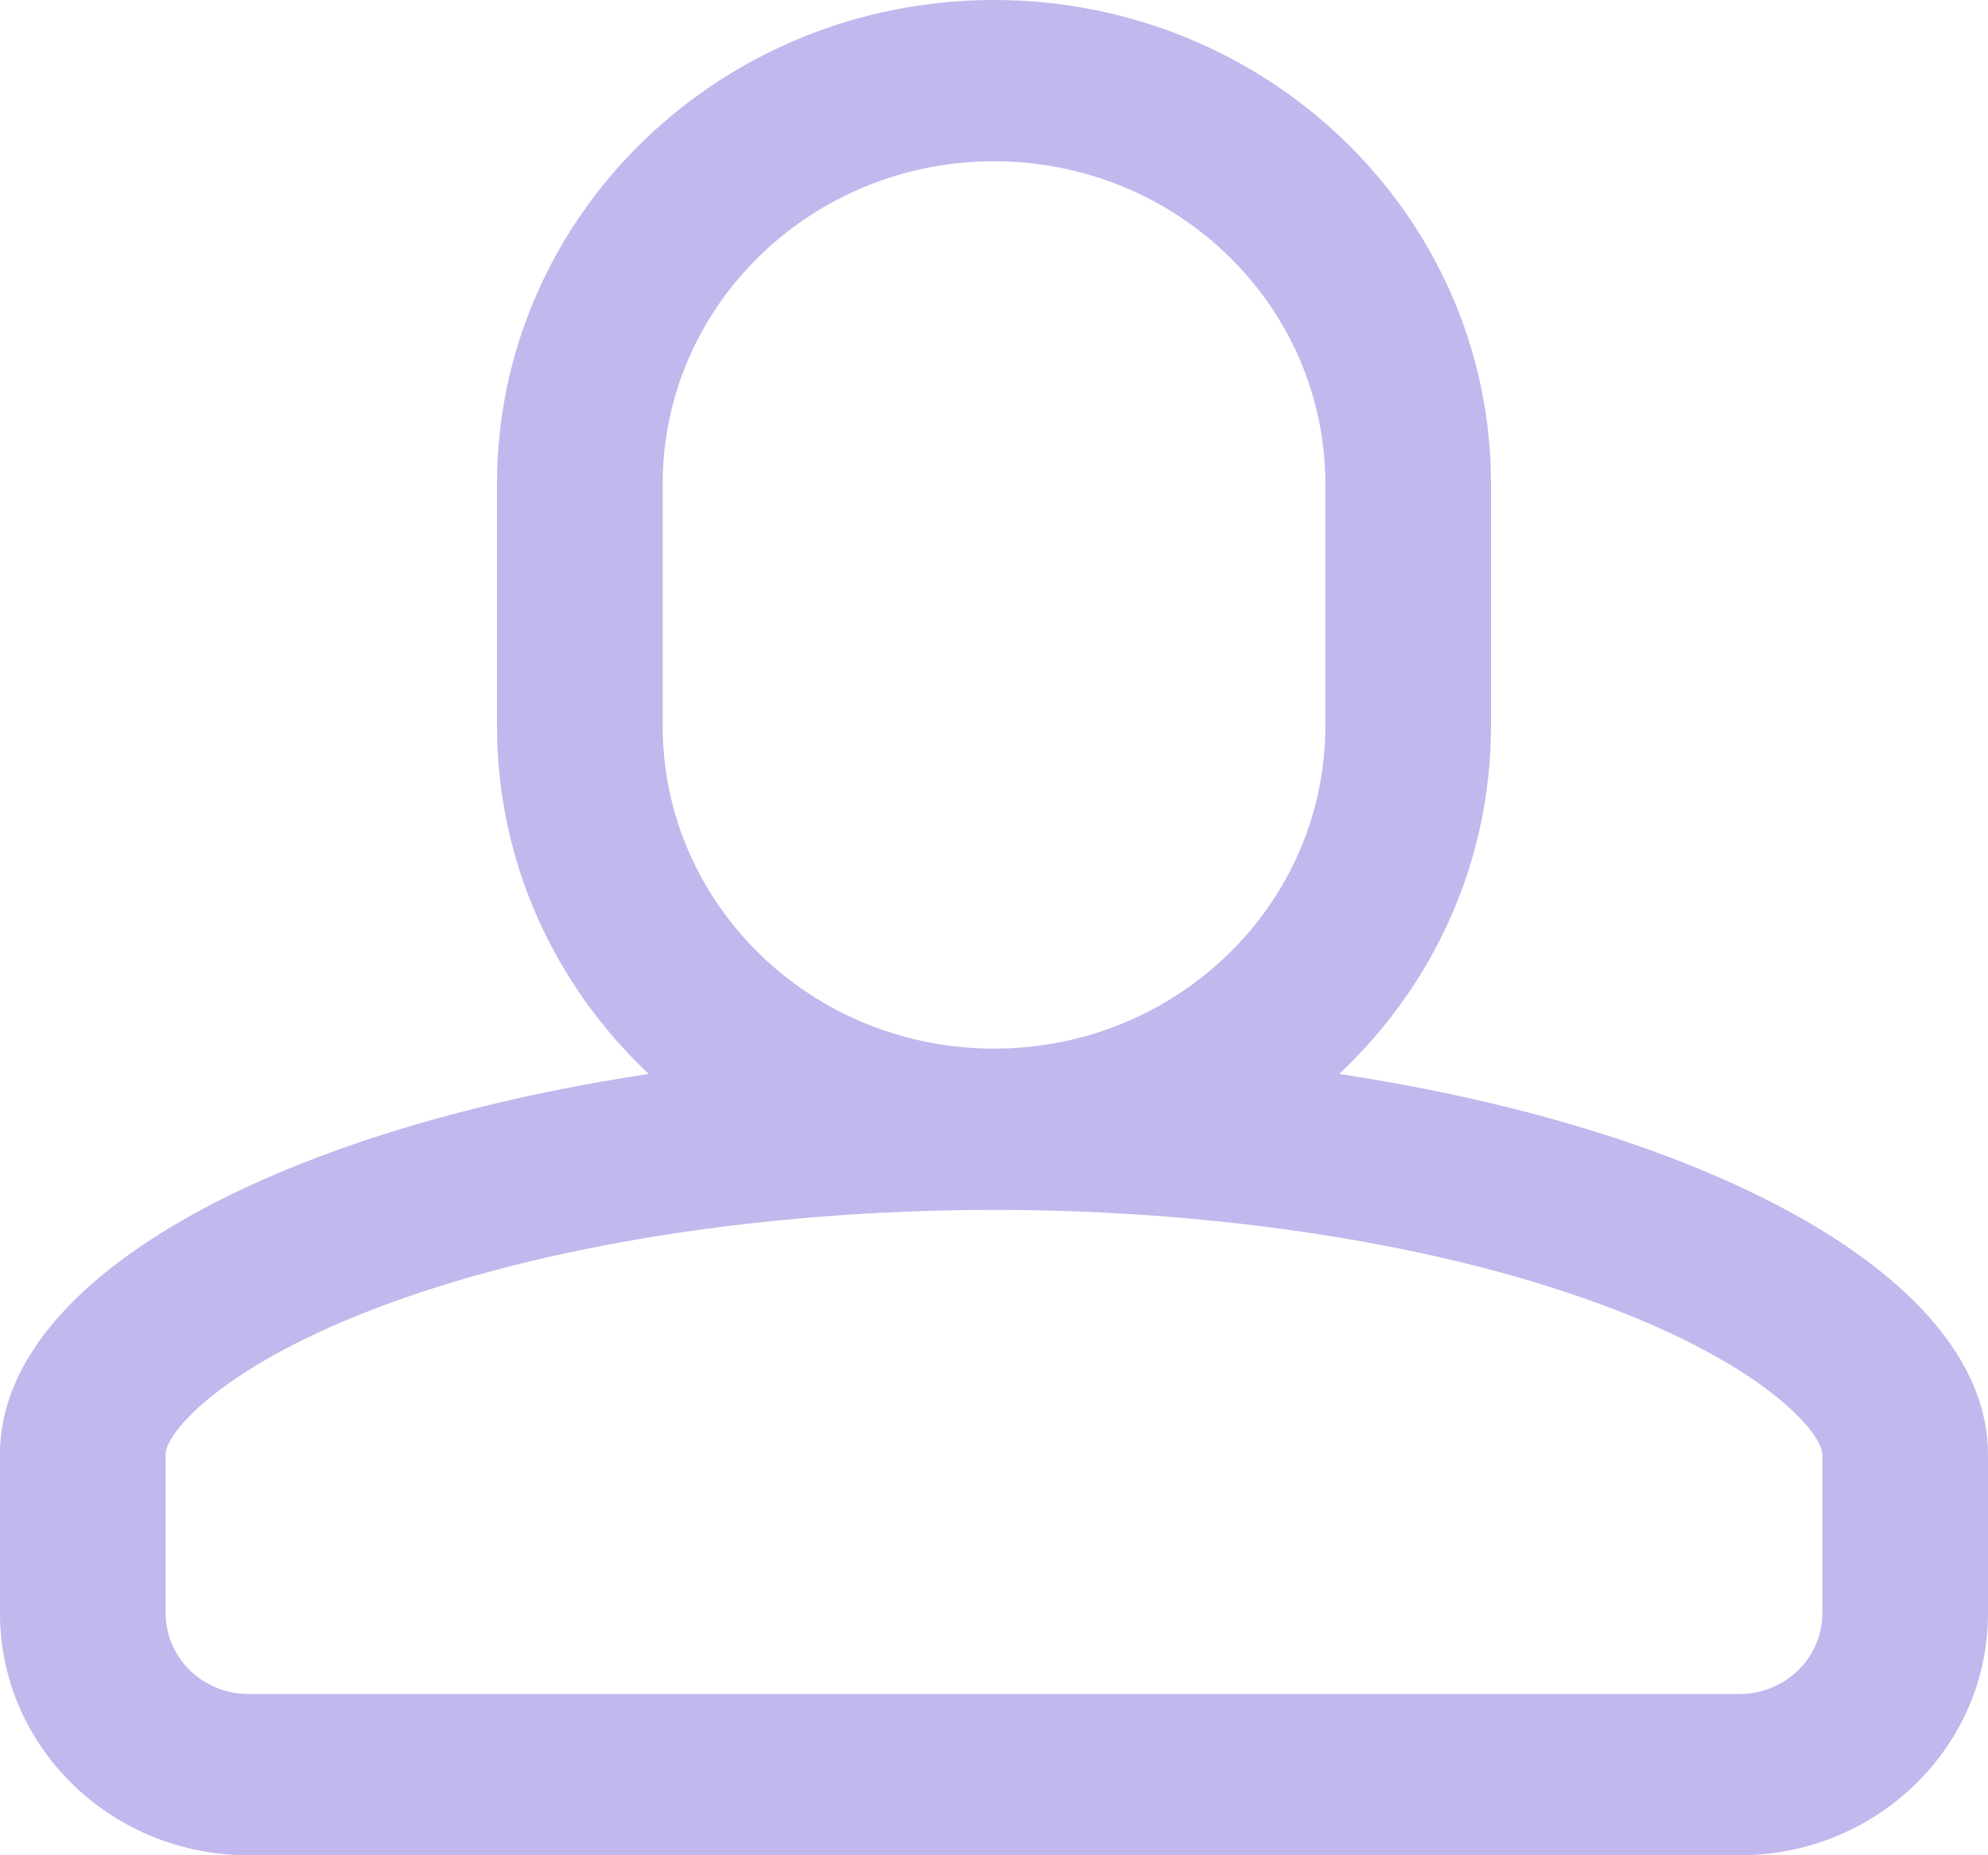 <?xml version="1.0" encoding="UTF-8" standalone="no"?>
<svg width="15px" height="14px" viewBox="0 0 15 14" version="1.1" xmlns="http://www.w3.org/2000/svg" xmlns:xlink="http://www.w3.org/1999/xlink" xmlns:sketch="http://www.bohemiancoding.com/sketch/ns">
    <!-- Generator: Sketch 3.1 (8751) - http://www.bohemiancoding.com/sketch -->
    <title>icon-winner</title>
    <desc>Created with Sketch.</desc>
    <defs></defs>
    <g id="Home-Page" stroke="none" stroke-width="1" fill="none" fill-rule="evenodd" sketch:type="MSPage">
        <g id="Base" sketch:type="MSArtboardGroup" transform="translate(-29, -93)" fill="#C1B8EE">
            <g id="Sidebar" sketch:type="MSLayerGroup" transform="translate(0, 72)">
                <g id="Nav-Item" sketch:type="MSShapeGroup">
                    <g id="Winners" transform="translate(29, 18)">
                        <path d="M10.105,11.104 C10.811,10.44 11.25,9.509 11.25,8.478 L11.25,6.652 C11.25,4.635 9.571,3 7.5,3 C5.429,3 3.75,4.635 3.75,6.652 L3.75,8.478 C3.75,9.509 4.189,10.44 4.895,11.104 C2.037,11.537 0,12.661 0,13.971 L0,15.174 C0,16.183 0.839,17 1.875,17 L13.125,17 C14.161,17 15,16.183 15,15.174 L15,13.976 C15,12.666 12.963,11.539 10.105,11.104 L10.105,11.104 Z M5,8.478 L5,6.652 C5,5.308 6.119,4.217 7.5,4.217 C8.881,4.217 10,5.308 10,6.652 L10,8.478 C10,9.823 8.881,10.913 7.5,10.913 C6.119,10.913 5,9.823 5,8.478 L5,8.478 Z M13.75,15.174 C13.75,15.51 13.47,15.783 13.125,15.783 L1.875,15.783 C1.53,15.783 1.25,15.51 1.25,15.174 L1.25,13.971 C1.25,13.829 1.61,13.371 2.68,12.934 C3.931,12.423 5.688,12.13 7.5,12.13 C9.312,12.13 11.068,12.424 12.319,12.936 C13.39,13.374 13.75,13.833 13.75,13.976 L13.75,15.174 L13.75,15.174 Z" id="icon-winner"></path>
                    </g>
                </g>
            </g>
        </g>
    </g>
</svg>